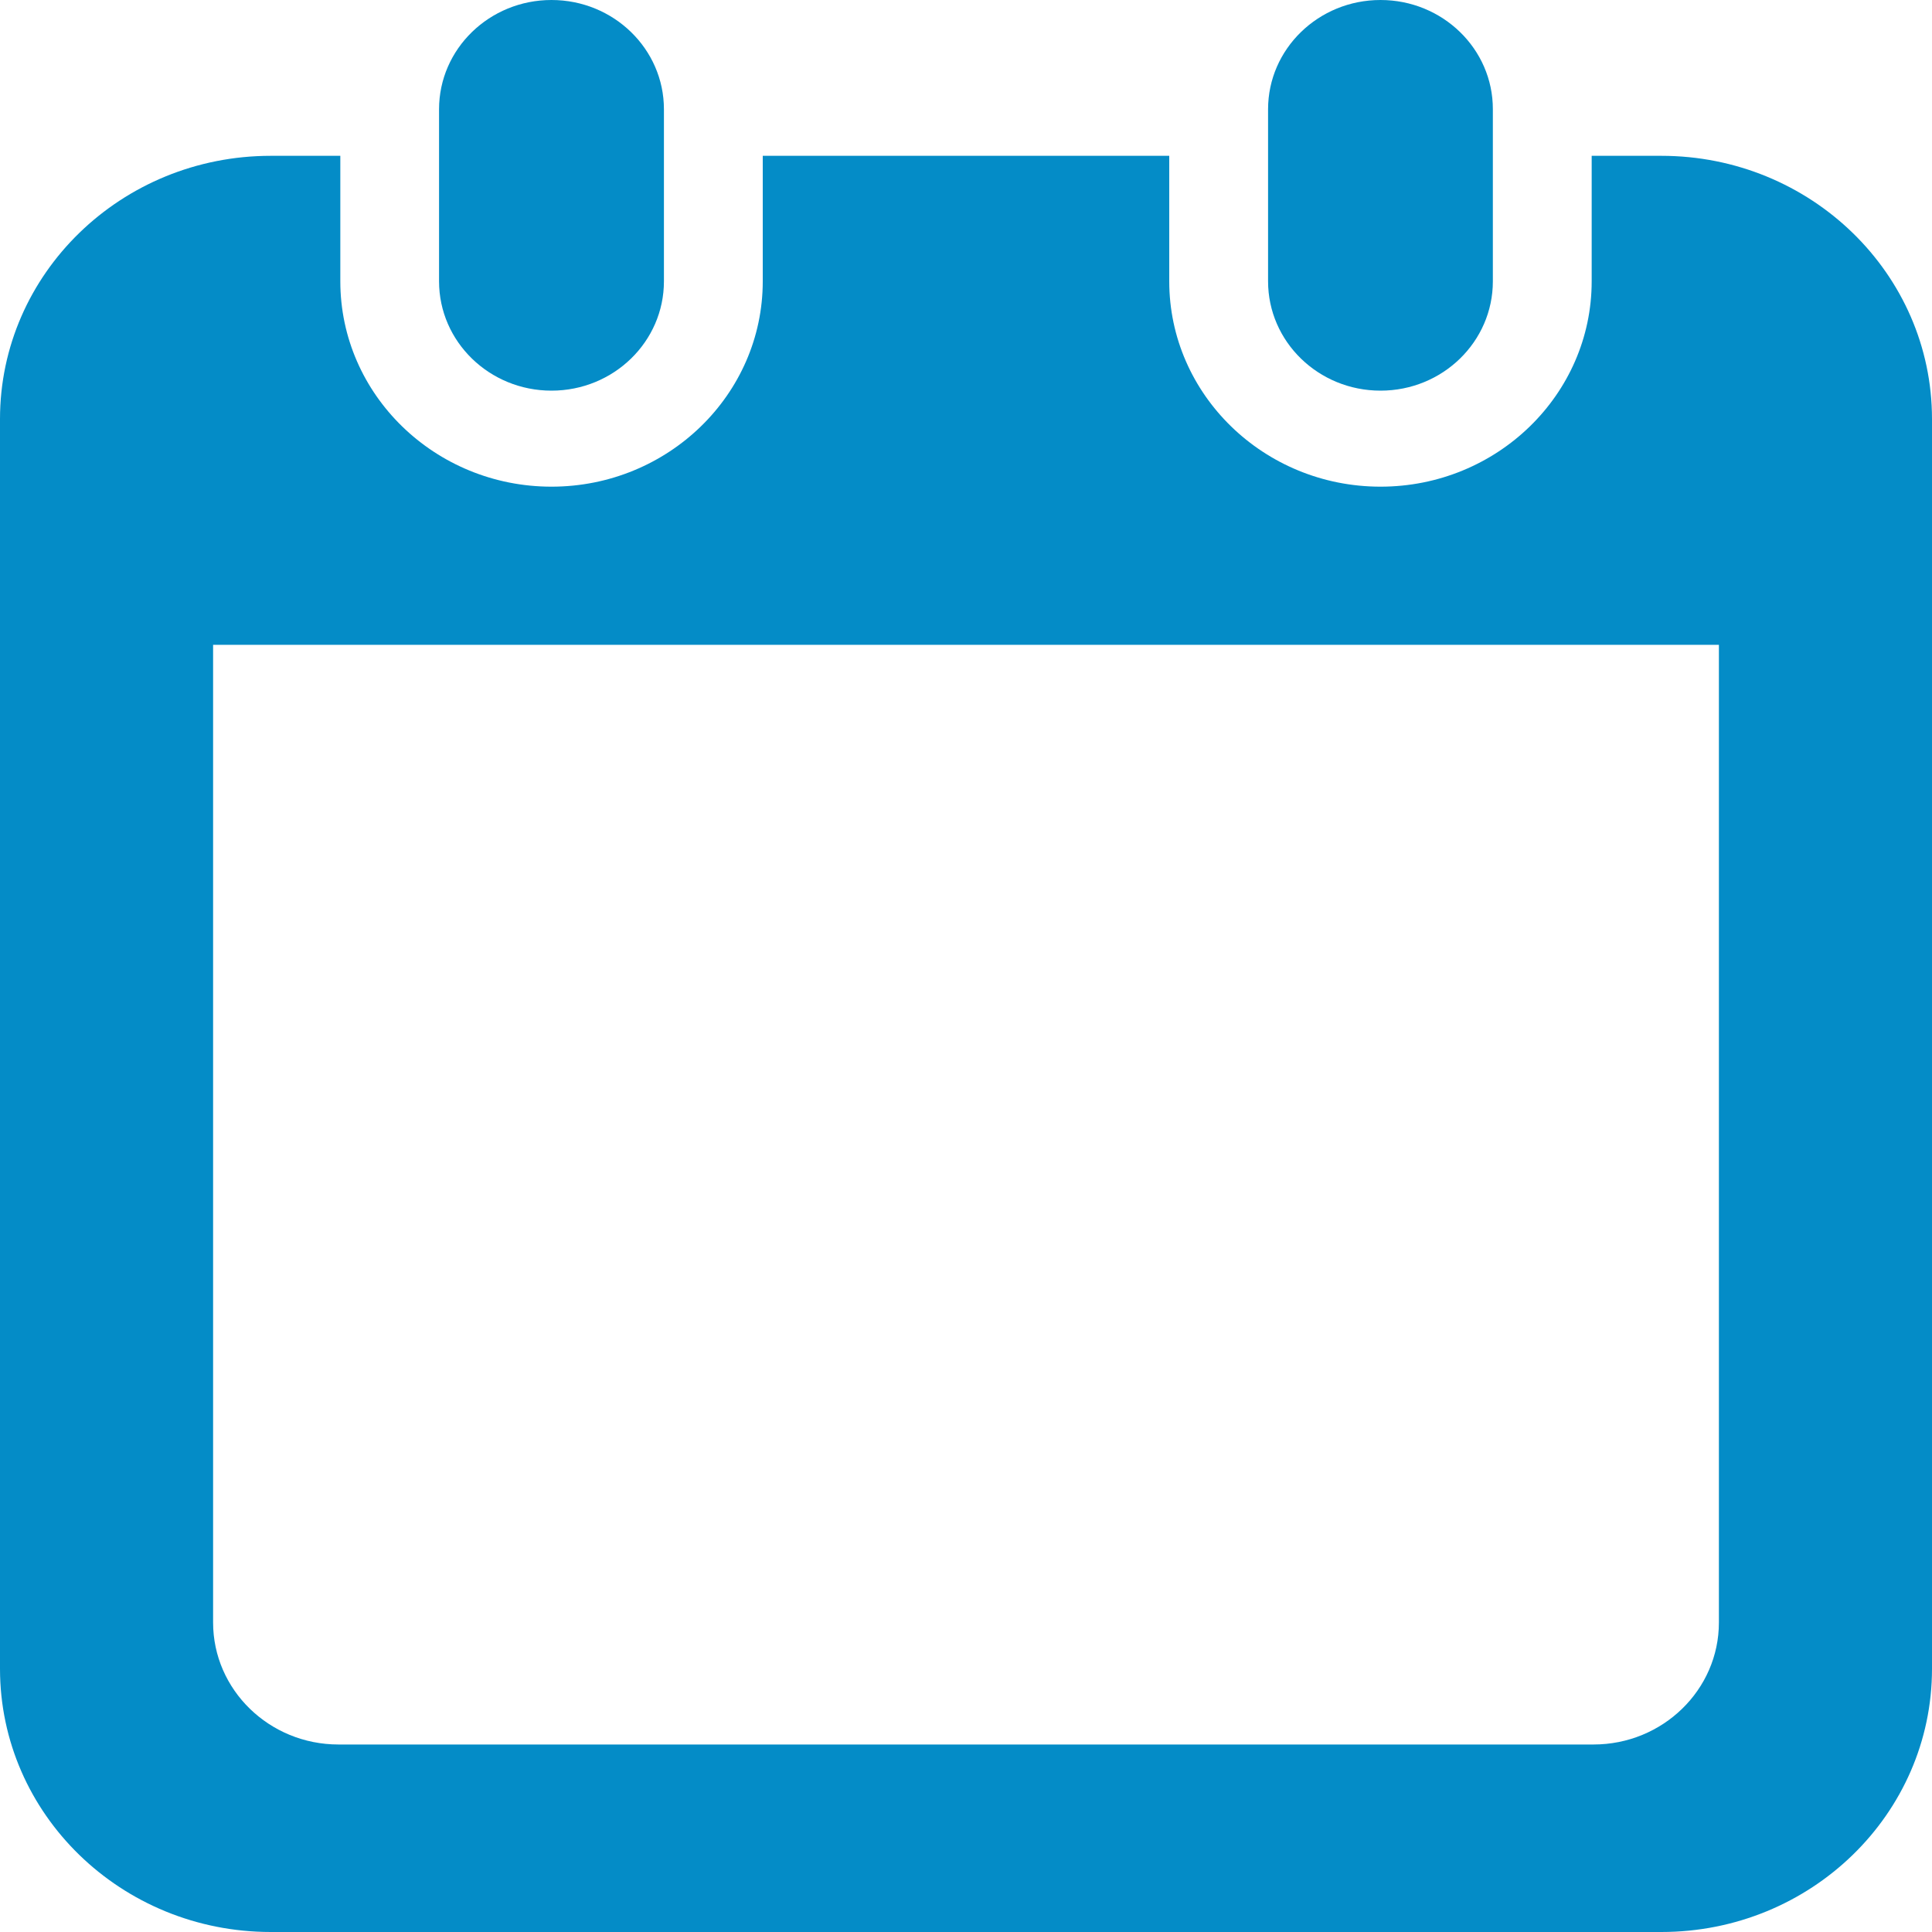 <svg width="20" height="20" viewBox="0 0 20 20" fill="none" xmlns="http://www.w3.org/2000/svg">
<path d="M5.709 4.044C6.352 4.044 6.873 3.537 6.873 2.912V1.131C6.873 0.507 6.352 0 5.709 0C5.066 0 4.545 0.507 4.545 1.131V2.912C4.545 3.537 5.066 4.044 5.709 4.044Z" fill="#048CC7"/>
<path d="M14.291 4.044C14.934 4.044 15.454 3.537 15.454 2.912V1.131C15.455 0.507 14.934 0 14.291 0C13.648 0 13.127 0.507 13.127 1.131V2.912C13.127 3.537 13.648 4.044 14.291 4.044Z" fill="#048CC7"/>
<path d="M17.198 1.613H16.477V2.912C16.477 4.085 15.497 5.038 14.291 5.038C13.085 5.038 12.104 4.085 12.104 2.912V1.613H7.896V2.912C7.896 4.085 6.915 5.038 5.709 5.038C4.503 5.038 3.523 4.085 3.523 2.912V1.613H2.803C1.255 1.613 0 2.833 0 4.338V17.275C0 18.78 1.255 20 2.803 20H17.198C18.745 20 20 18.78 20 17.275V4.338C20 2.833 18.745 1.613 17.198 1.613ZM17.794 16.796C17.794 17.493 17.212 18.059 16.496 18.059H3.504C2.788 18.059 2.206 17.493 2.206 16.796V6.675H17.794V16.796Z" fill="#048CC7"/>
</svg>
